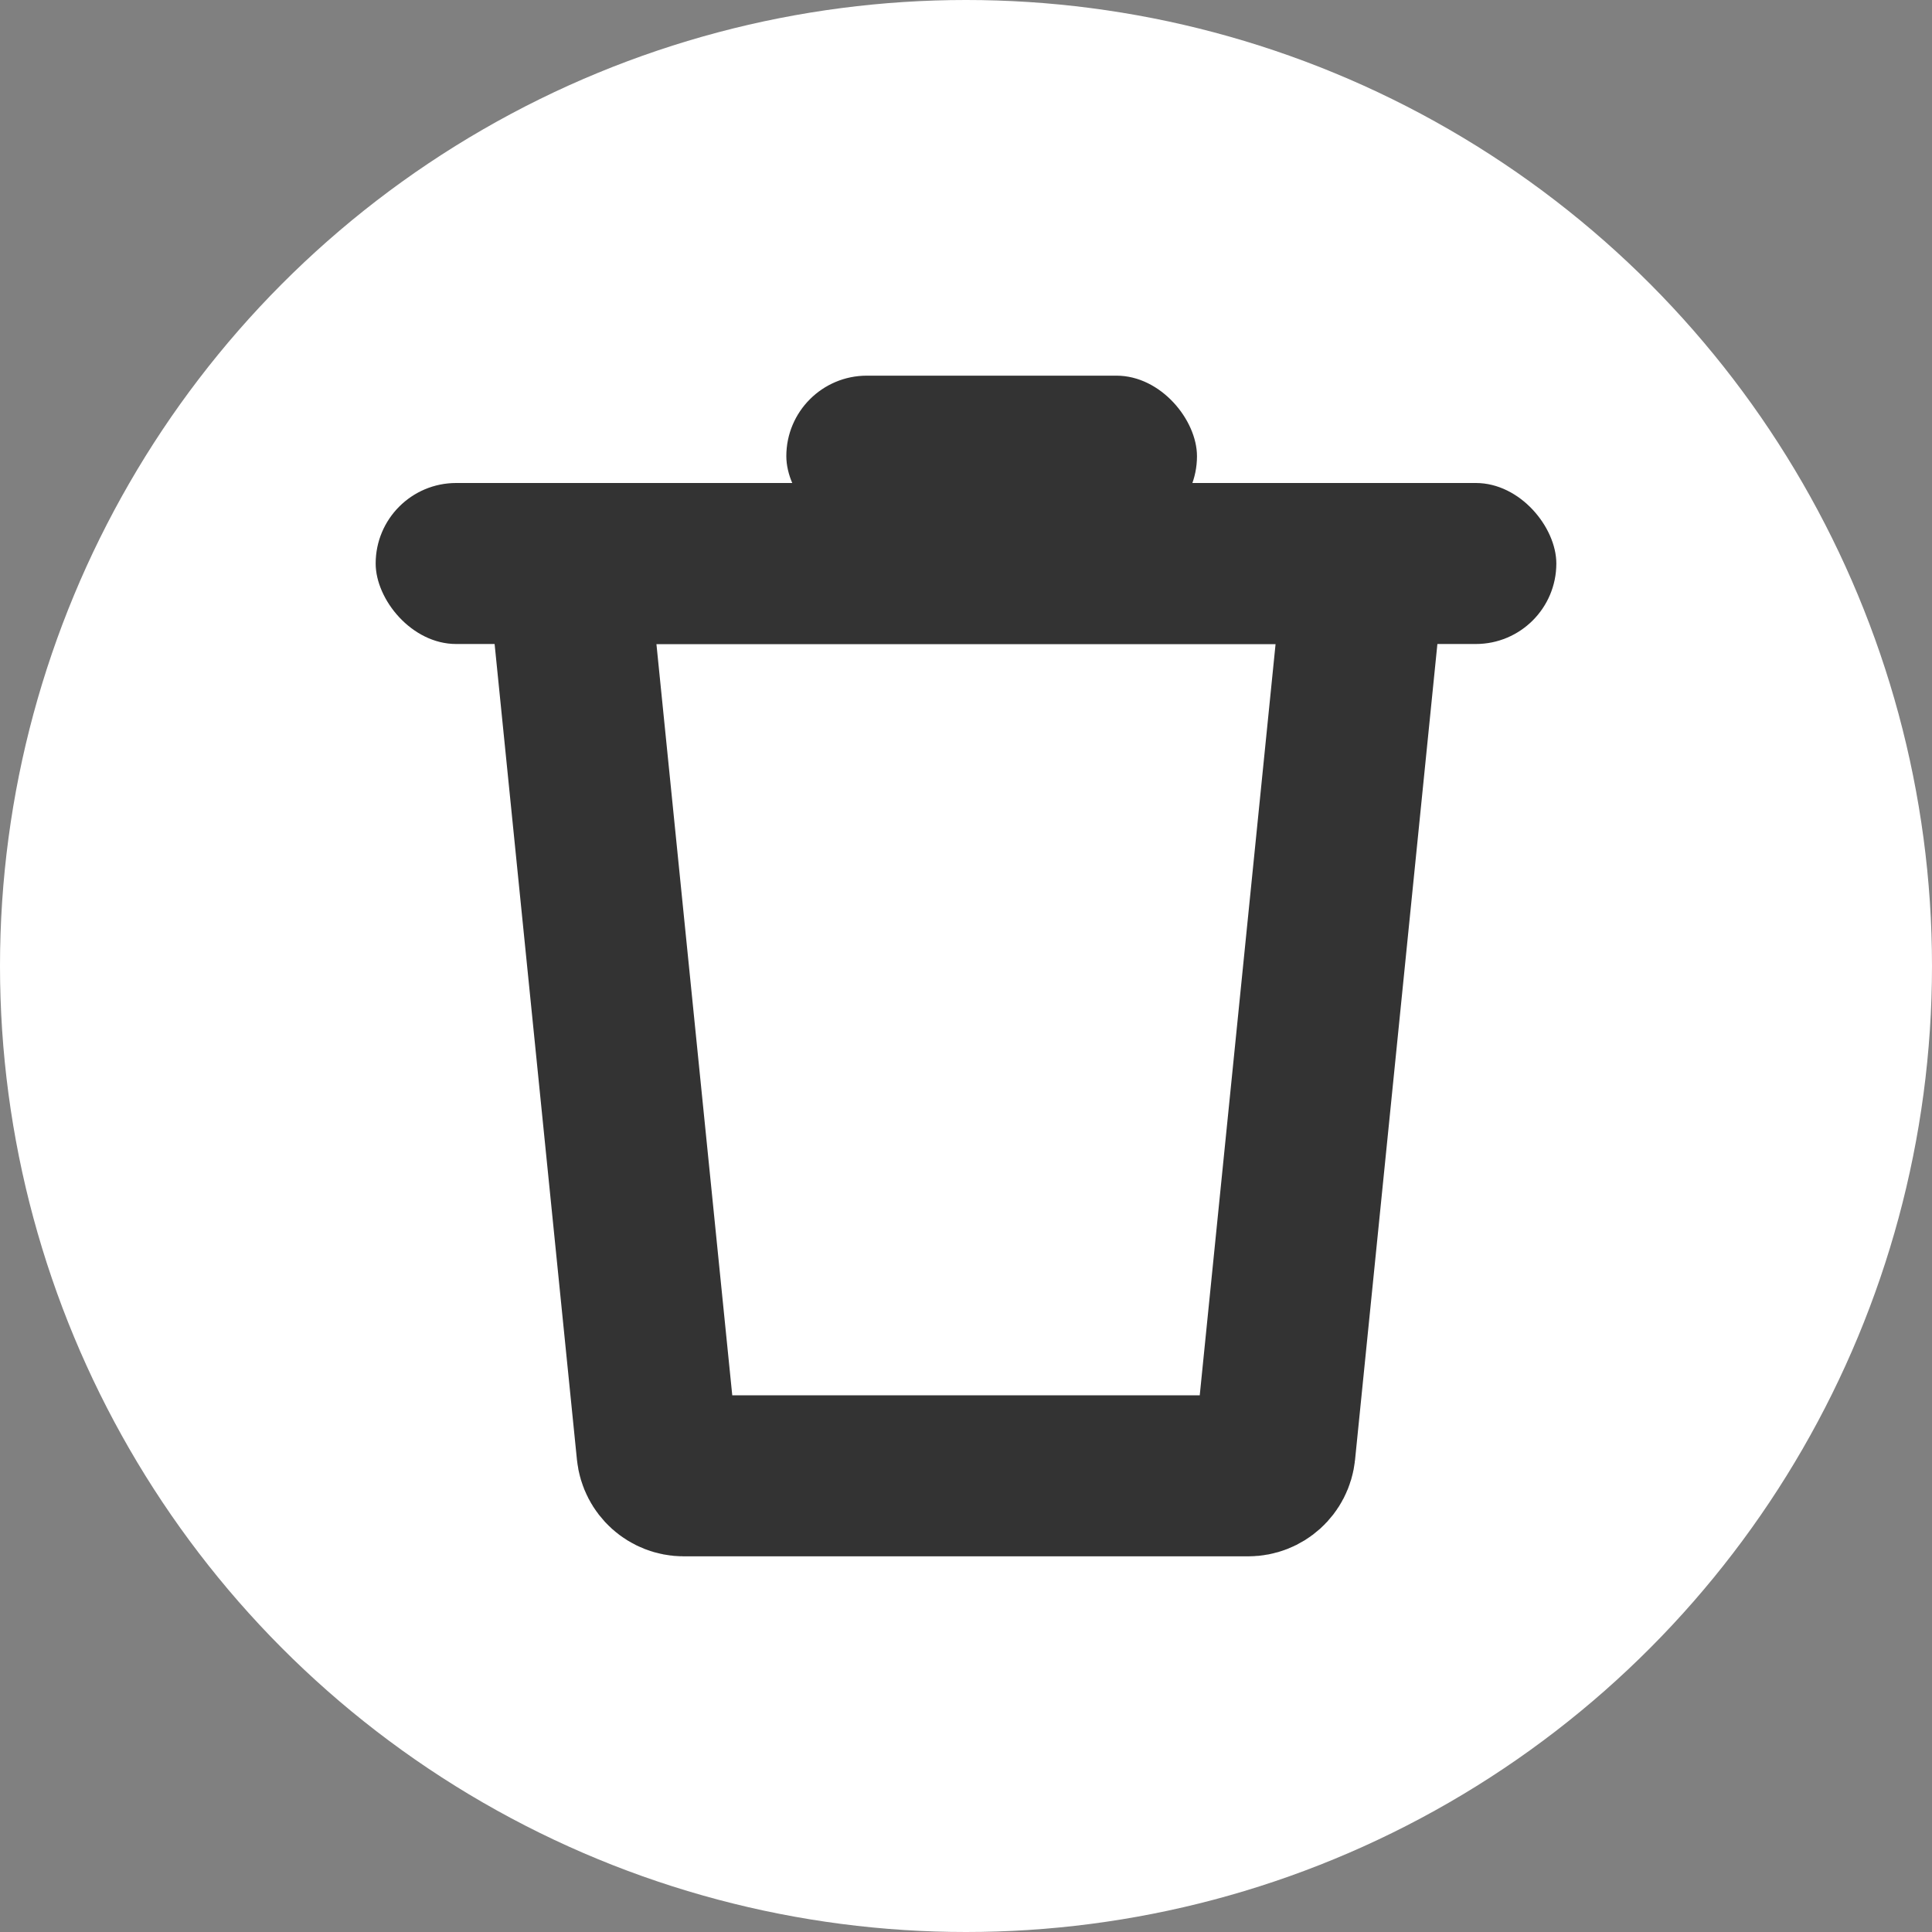 <svg width="36" height="36" viewBox="0 0 36 36" fill="none" xmlns="http://www.w3.org/2000/svg">
<rect x="0" y="0" width="36" height="36" fill="#808080" stroke="none"/>
<circle cx="18" cy="18" r="18" fill="white"/>
<path d="M11.125 10.5H24.875C25.171 10.5 25.402 10.756 25.372 11.05L23.757 27.05C23.731 27.306 23.516 27.5 23.259 27.5H12.741C12.484 27.5 12.269 27.306 12.243 27.05L10.628 11.05C10.598 10.756 10.829 10.5 11.125 10.5Z" stroke="#333333" stroke-width="3"/>
<rect x="7" y="9" width="22" height="3" rx="1.5" fill="#333333"/>
<rect x="14.652" y="7" width="7.652" height="3" rx="1.5" fill="#333333"/>
</svg>
